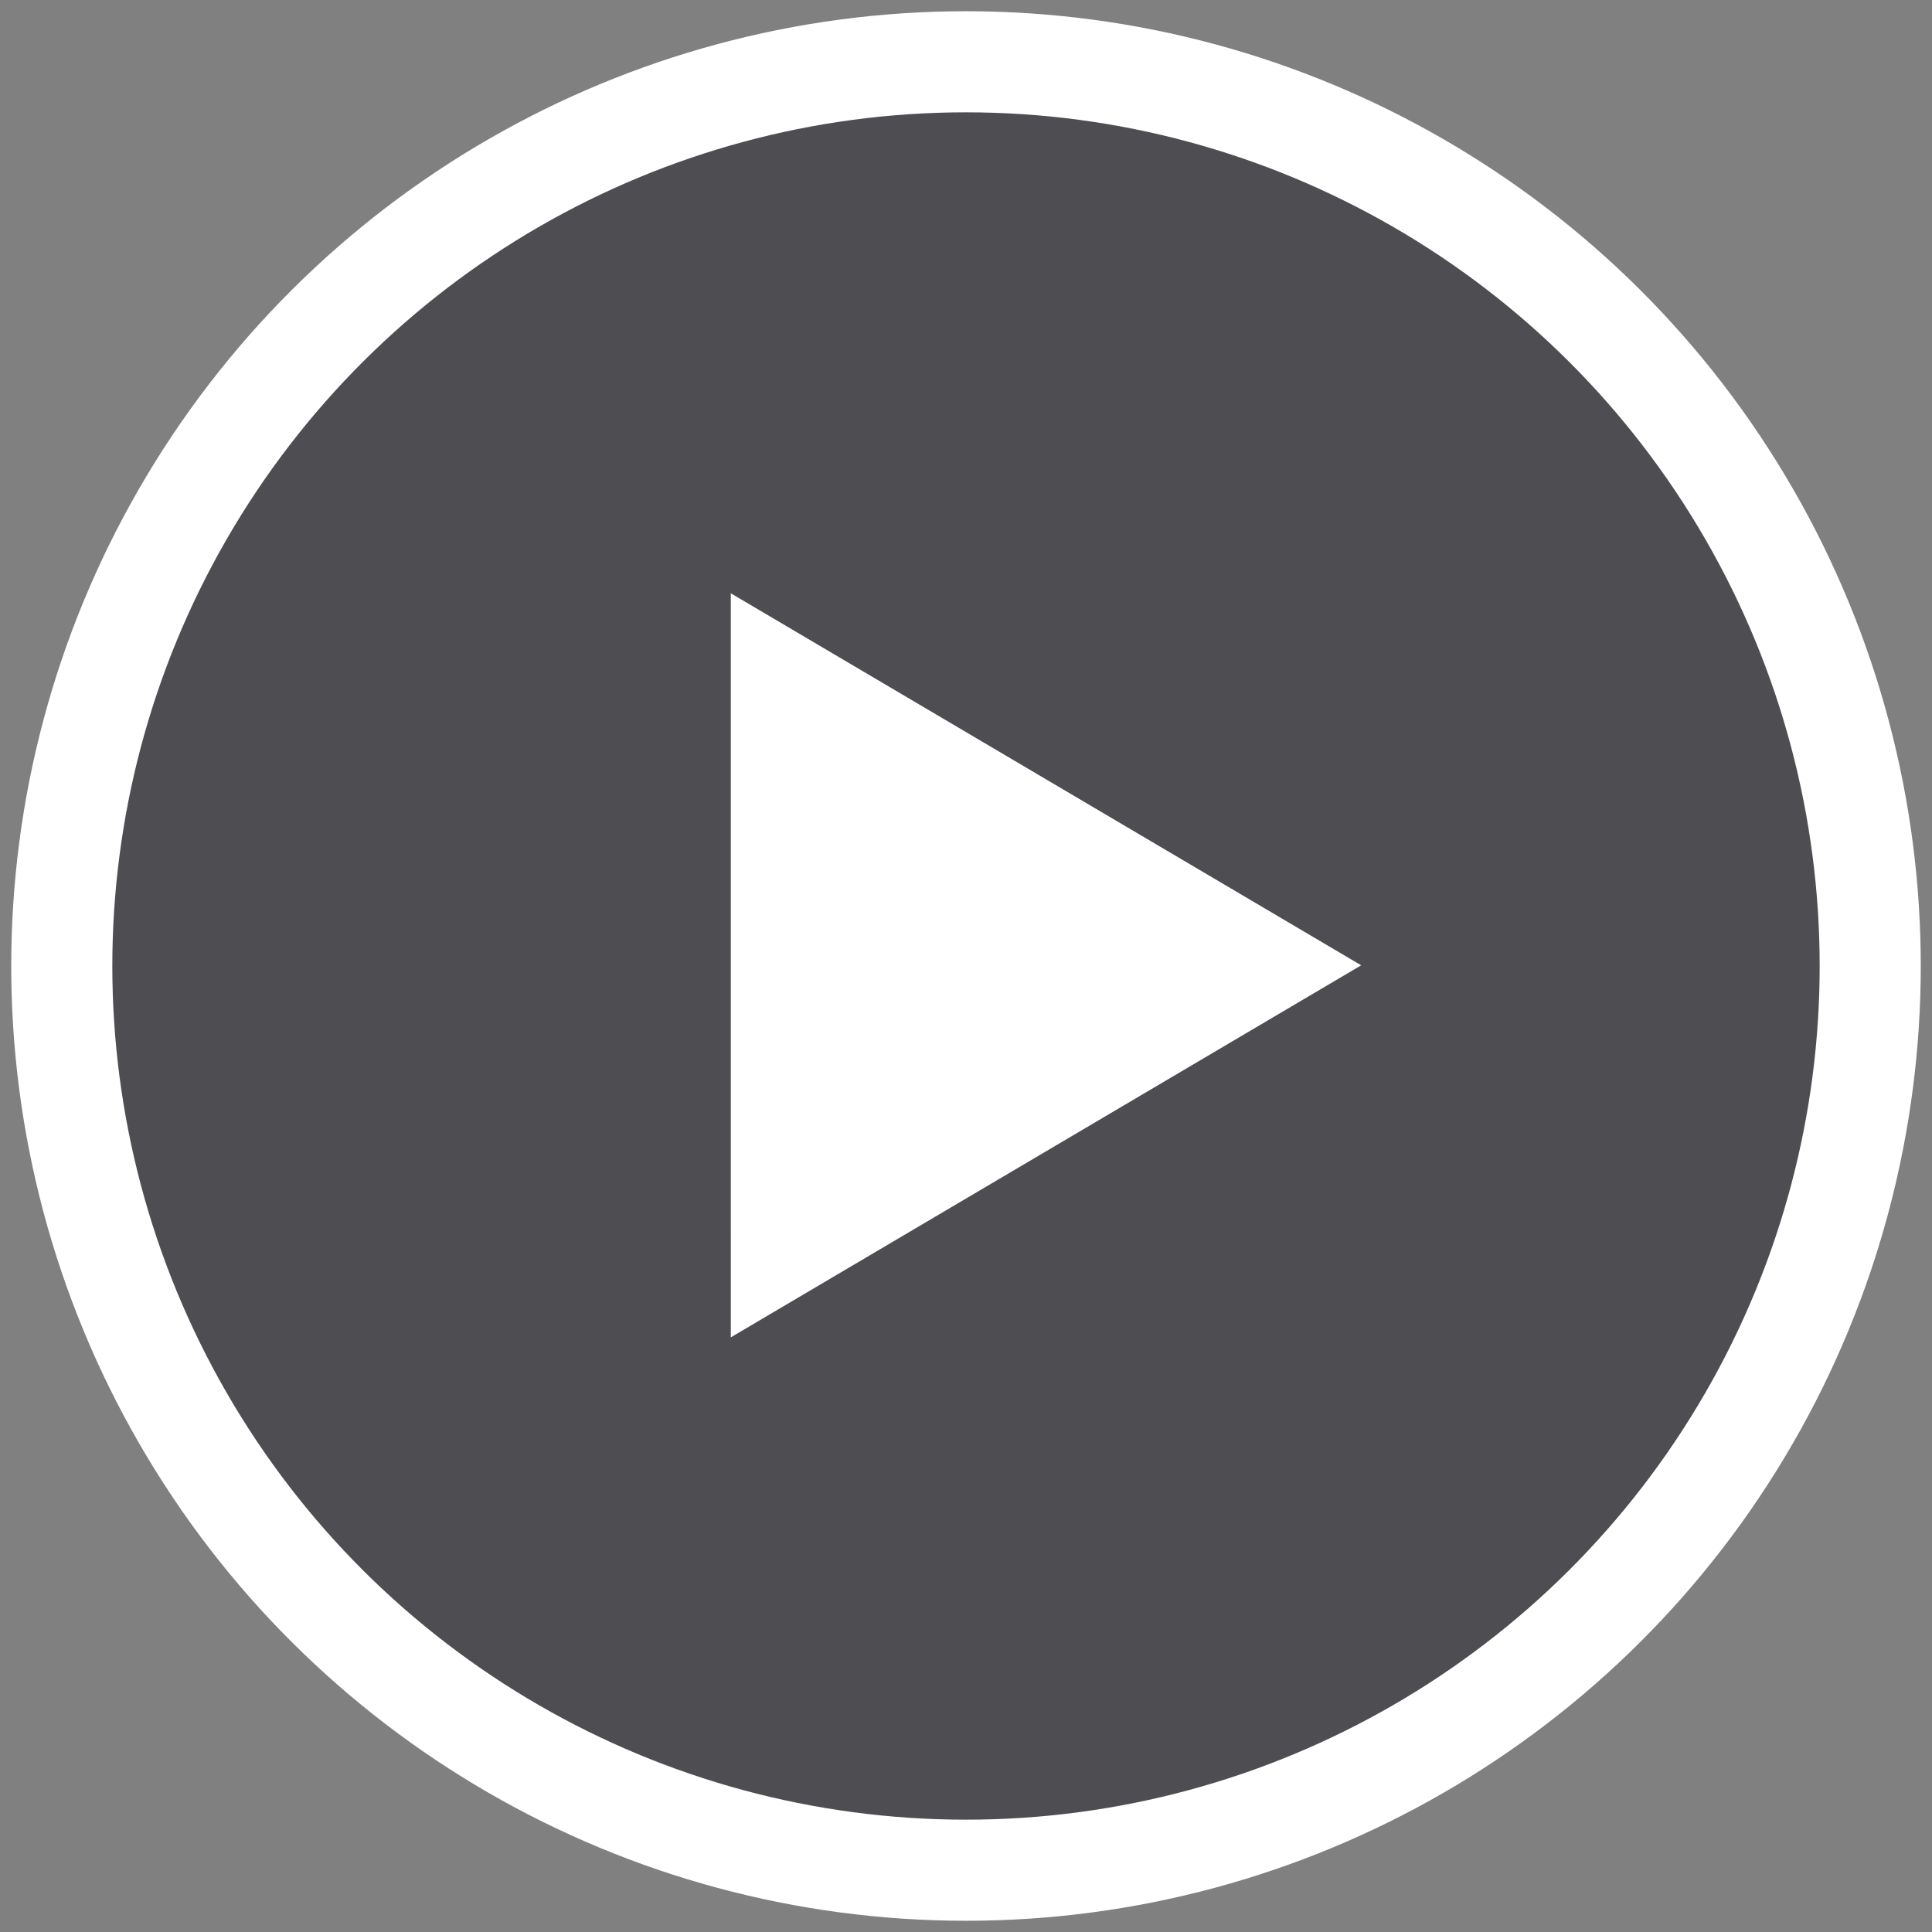 <svg xmlns="http://www.w3.org/2000/svg" width="86" height="86" viewBox="0 0 86 86">
    <rect x="0" y="0" width="86" height="86" fill="#808080" stroke="none"/>
    <g fill="none" fill-rule="nonzero" transform="rotate(-90 43 38)">
        <circle cx="38" cy="38" r="40.25" fill="#1A1A24" fill-opacity=".5" stroke="#FFF" stroke-width="4.5"/>
        <path fill="#FFF" d="M54.591 27.53l-16.56 28.061-16.561-28.06z"/>
    </g>
</svg>
